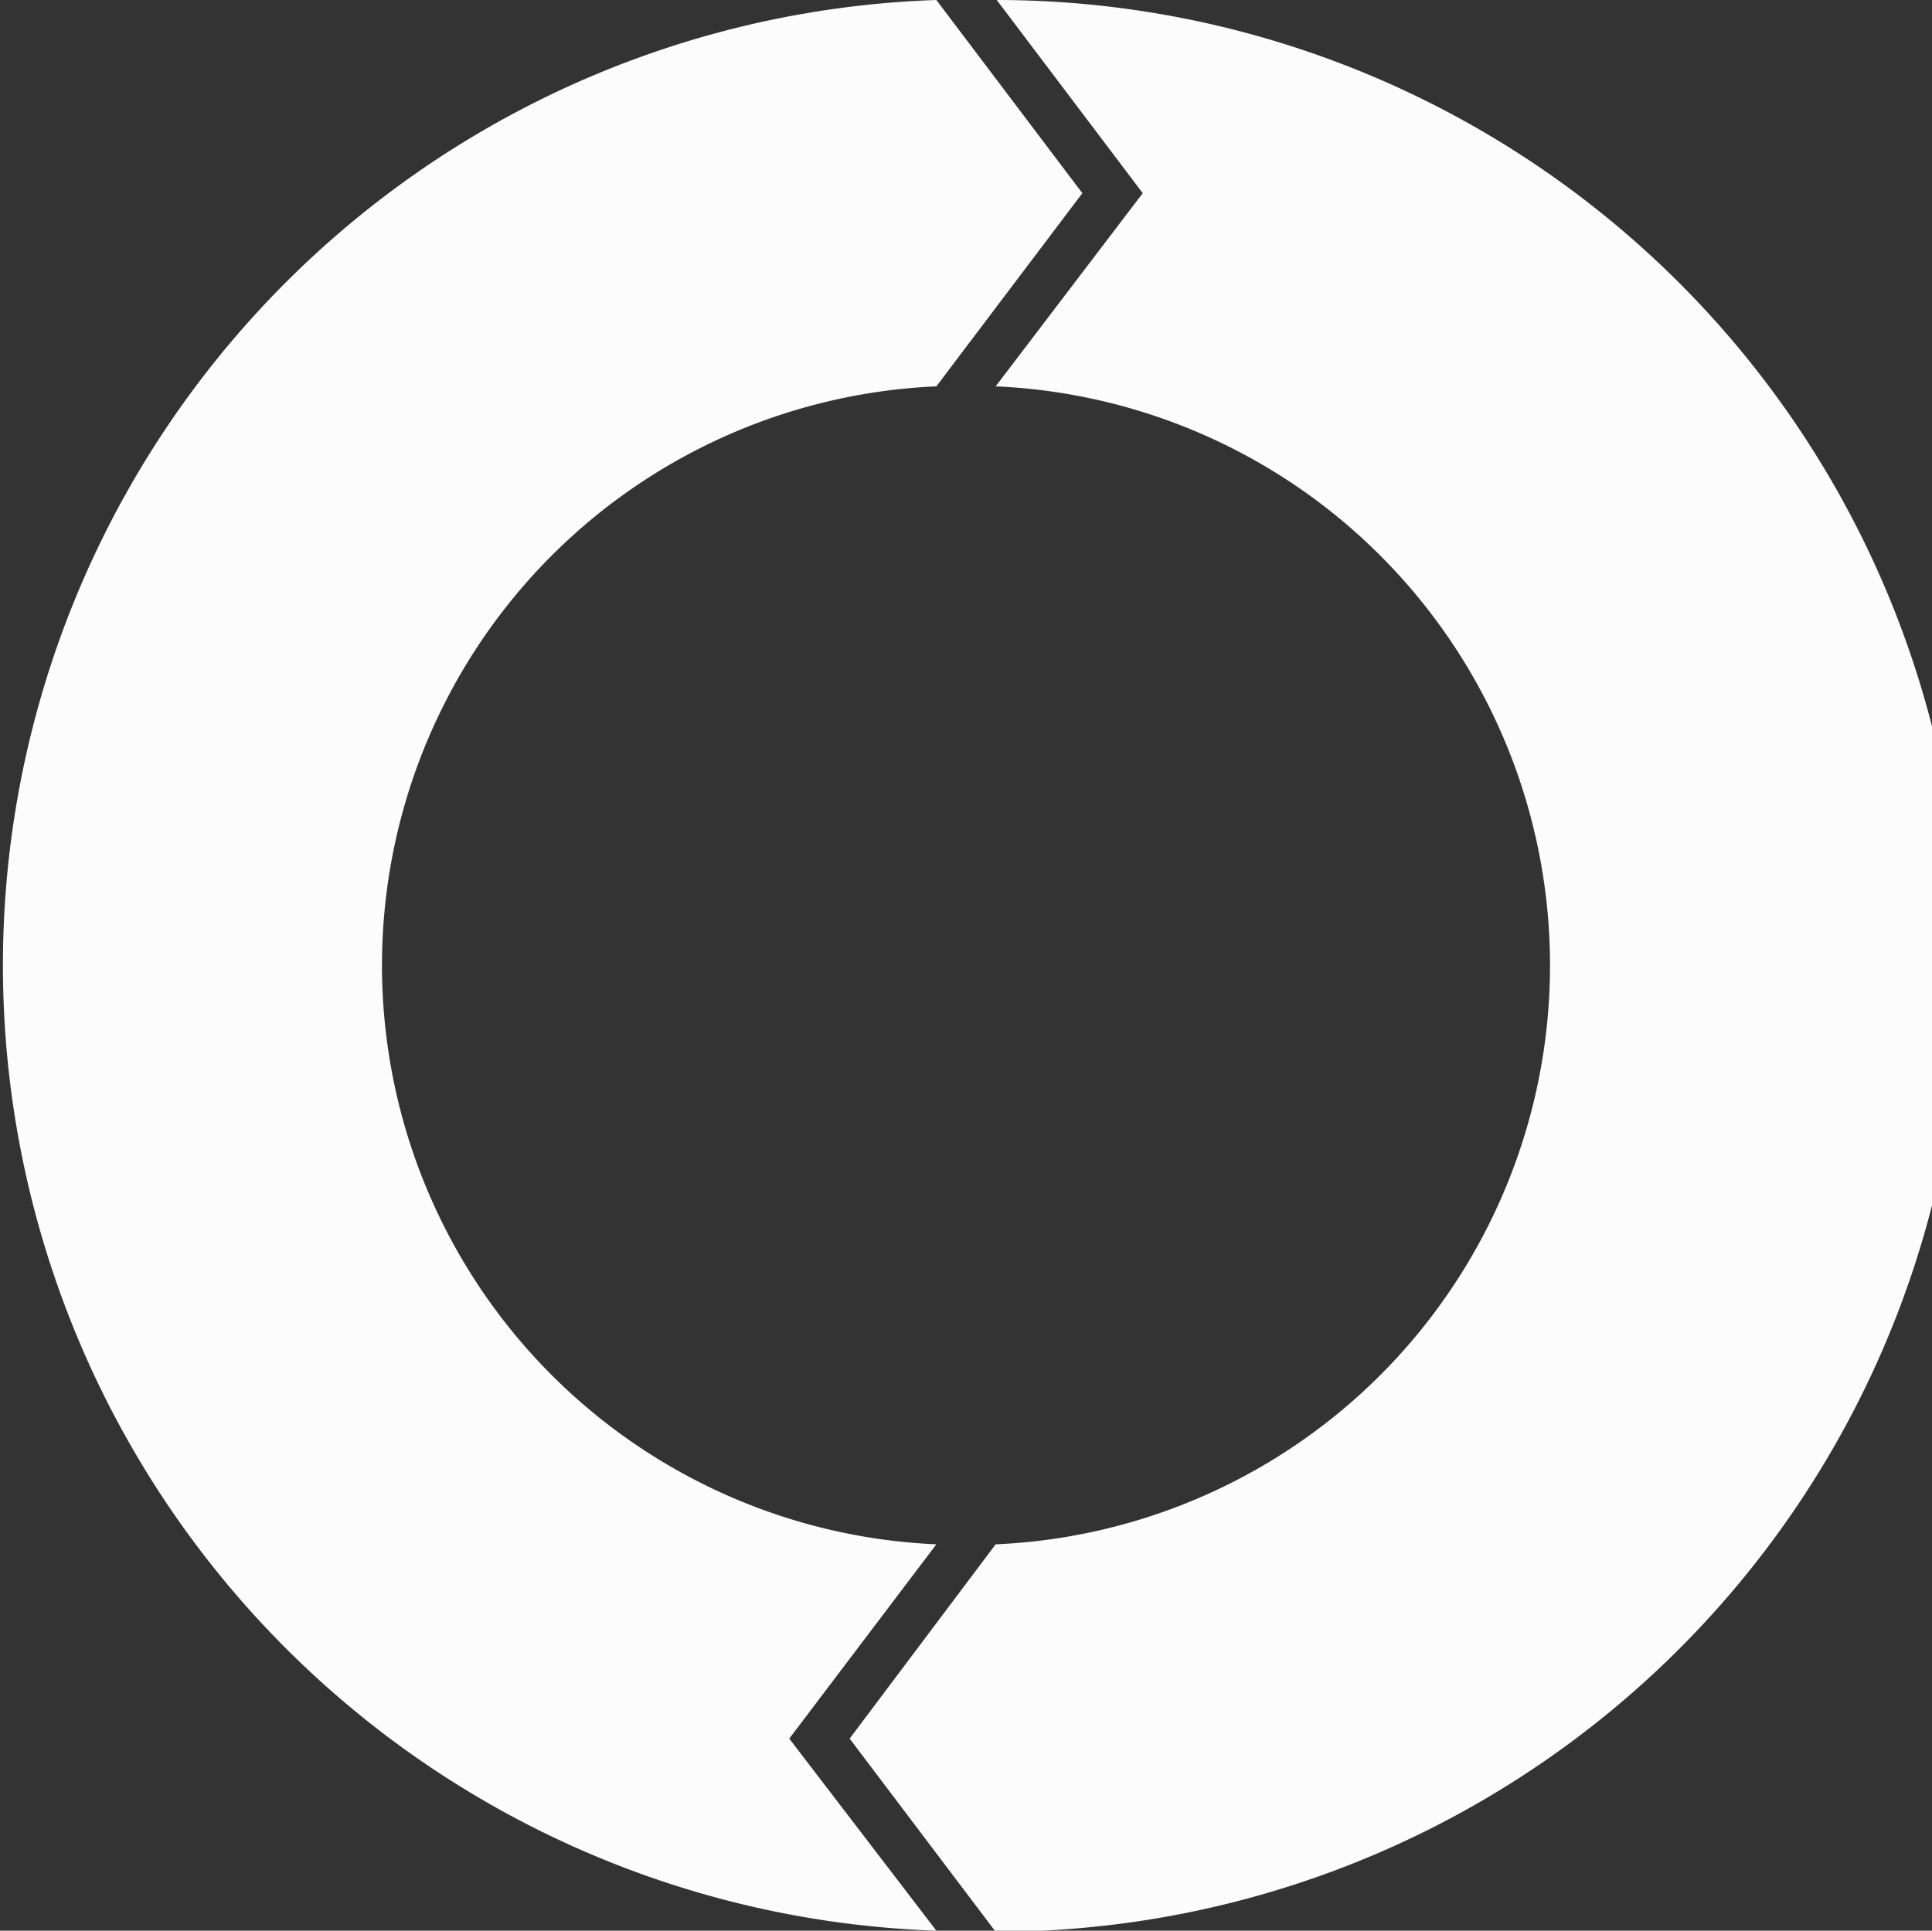 <svg xmlns="http://www.w3.org/2000/svg" viewBox="0 0 17.6 17.59"><rect x="0" y="0" width="17.6" height="17.59" fill="#333333" stroke="none"/><defs><style>.cls-1{fill:#fcfcfc;}</style></defs><title>methodology_new</title><g id="Layer_2" data-name="Layer 2"><g id="Layer_1-2" data-name="Layer 1"><path class="cls-1" d="M8.53,14.07a5.28,5.28,0,0,1,0-10.55L9.86,1.76,8.53,0a8.8,8.8,0,0,0,0,17.59L7.19,15.84Z"/><path class="cls-1" d="M9.08,0l1.33,1.76L9.07,3.52a5.28,5.28,0,0,1,0,10.55L7.74,15.84l1.33,1.76A8.8,8.8,0,0,0,9.08,0Z"/></g></g></svg>